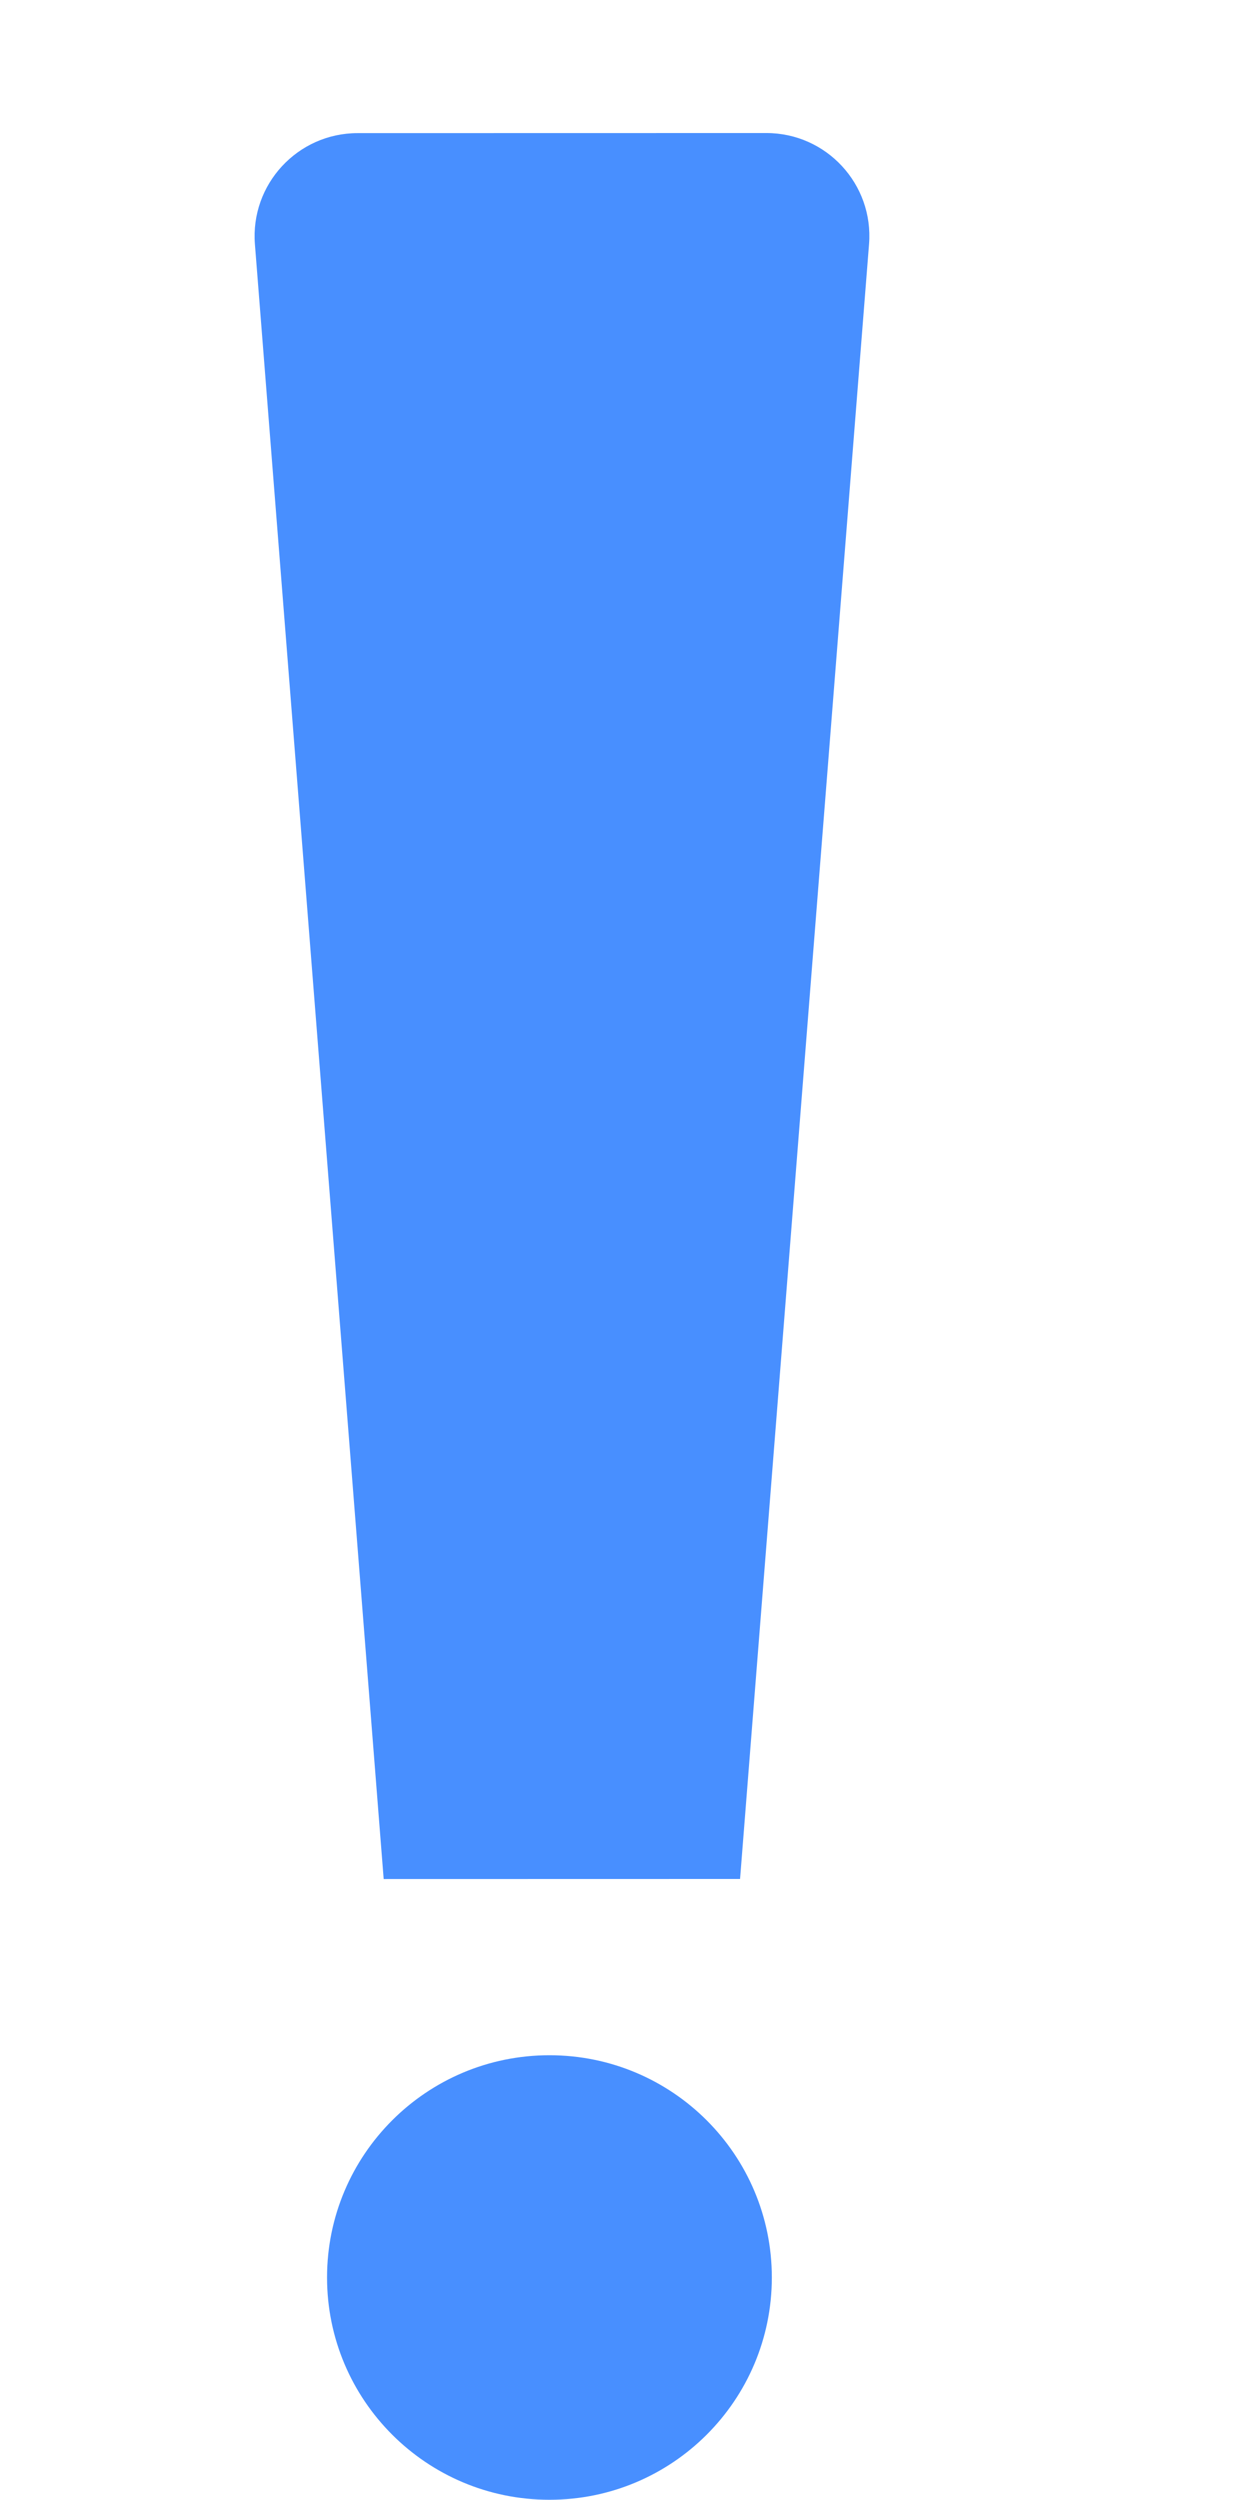 <svg width="45" height="91" viewBox="0 0 45 91" fill="none" xmlns="http://www.w3.org/2000/svg">
<path d="M26.944 68.4L13.969 68.403L9.281 8.892C9.109 6.711 10.834 4.846 13.022 4.846L27.899 4.843C30.088 4.842 31.812 6.706 31.64 8.887L26.944 68.4Z" fill="#488FFF"/>
<path d="M20.004 91C24.476 91 28.101 87.377 28.101 82.908C28.101 78.439 24.476 74.817 20.004 74.817C15.532 74.817 11.907 78.439 11.907 82.908C11.907 87.377 15.532 91 20.004 91Z" fill="#488FFF"/>
</svg>
